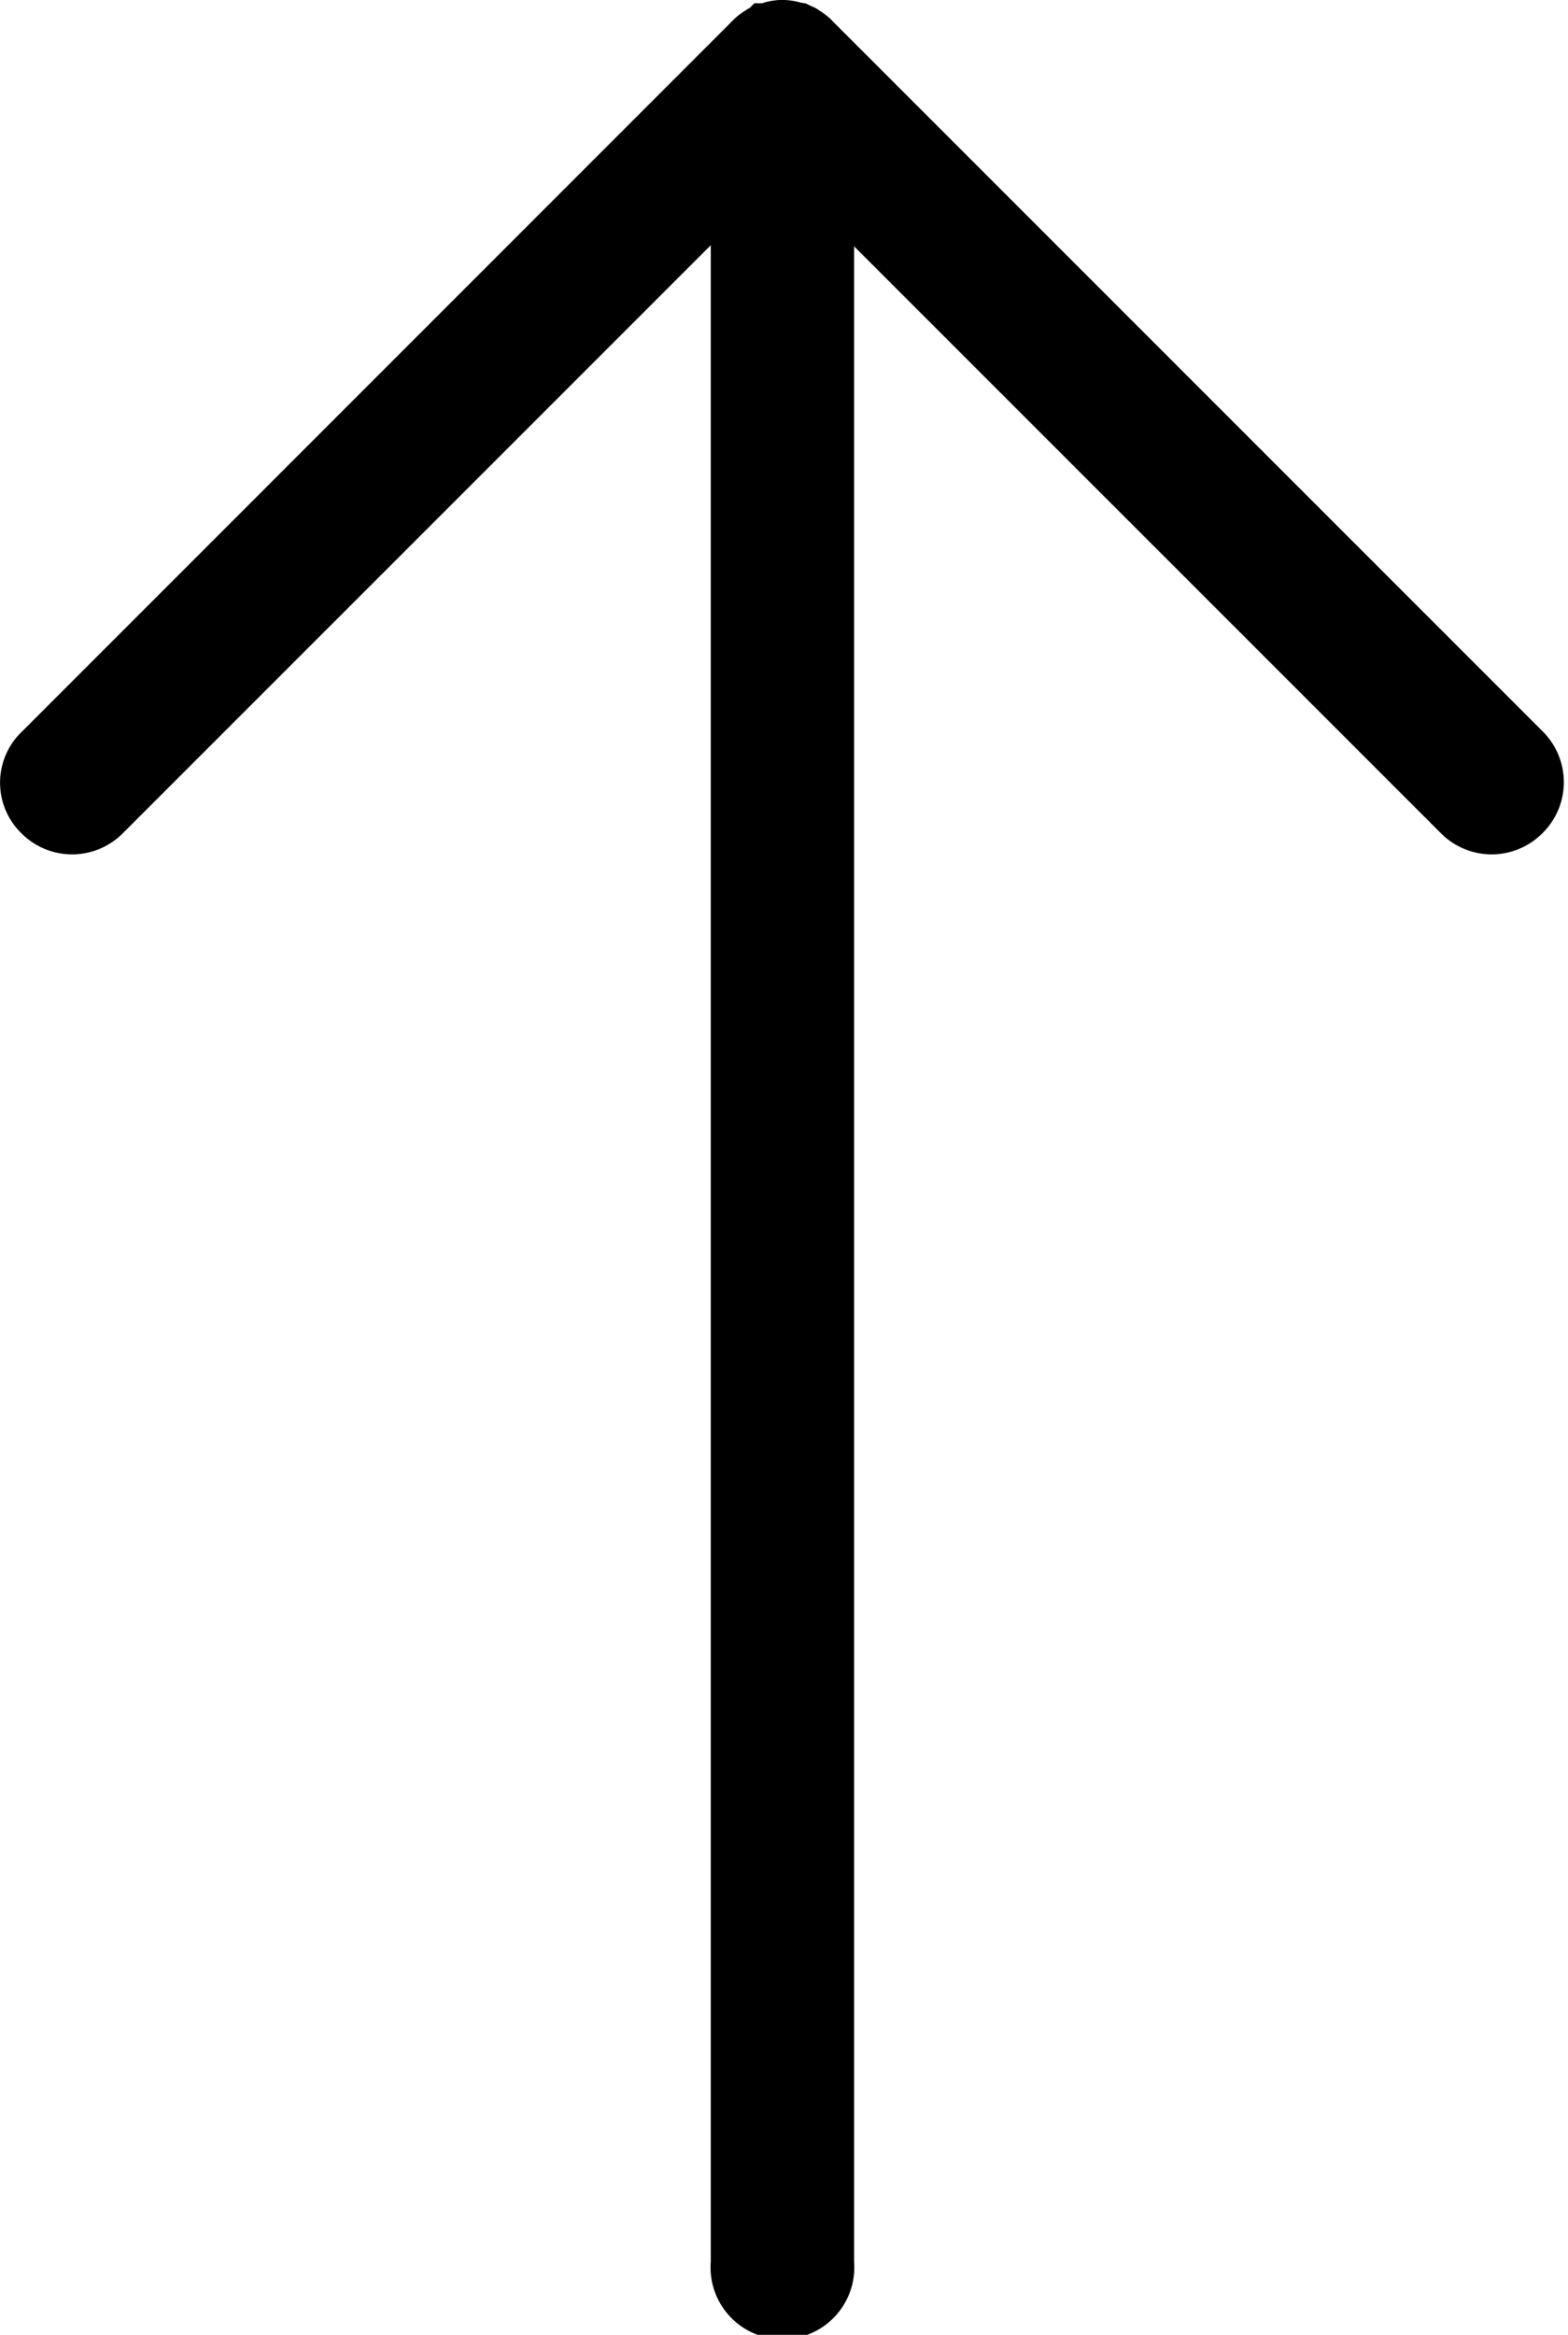<svg xmlns="http://www.w3.org/2000/svg" width="28.359" height="42.218" viewBox="0 0 28.359 42.218">
  <path id="Arrow_Black_Top" d="M26.947,27.008a.793.793,0,0,0-1.134,0L14.329,38.491V.8a.8.8,0,1,0-1.592,0V38.471L1.273,27.008a.793.793,0,0,0-1.134,0,.793.793,0,0,0,0,1.134L12.976,40.979h0a.528.528,0,0,0,.119.1c.02.02.04.02.06.04s.04.02.08.04a.12.12,0,0,0,.08.02c.02,0,.04.02.06.02a.647.647,0,0,0,.318,0c.02,0,.04-.02.06-.02s.06-.02.08-.02c.02-.02.06-.02.08-.04s.04-.02.06-.04a.528.528,0,0,0,.119-.1h0L26.927,28.142A.777.777,0,0,0,26.947,27.008Z" transform="translate(27.684 41.718) rotate(180)" stroke="#000" stroke-width="1"/>
</svg>

